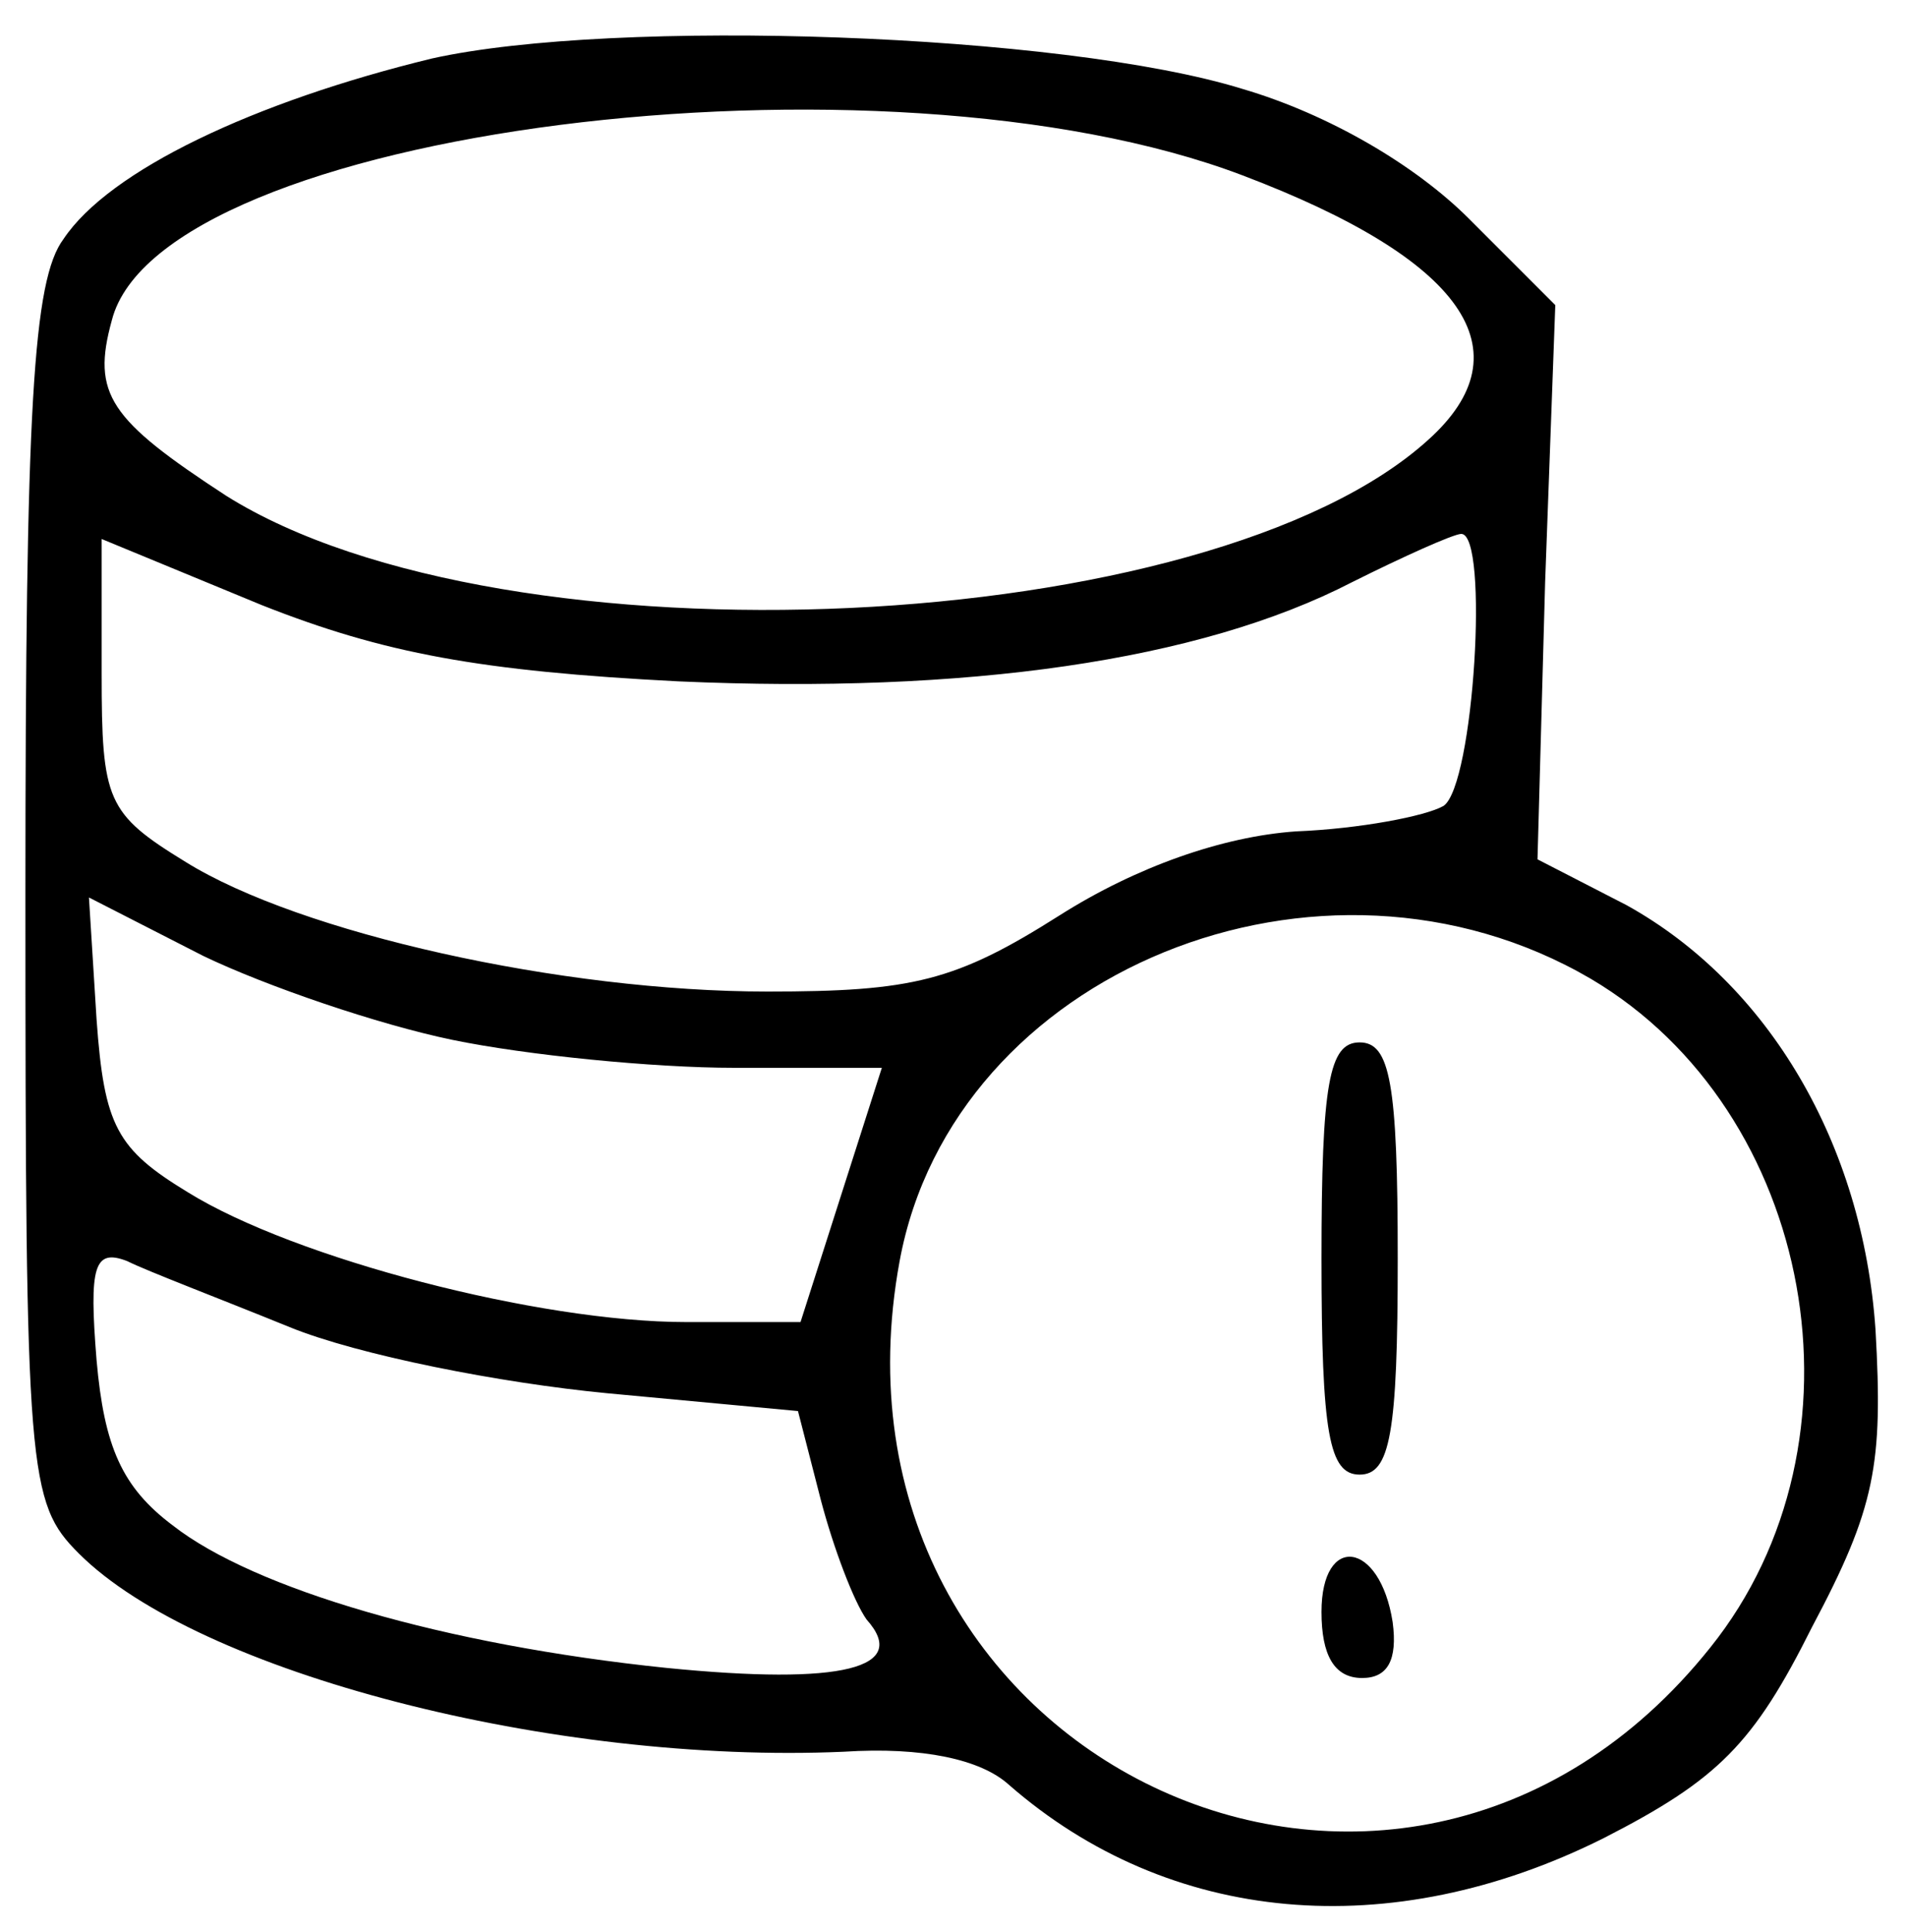 <?xml version="1.0" standalone="no"?>
<!DOCTYPE svg PUBLIC "-//W3C//DTD SVG 20010904//EN"
 "http://www.w3.org/TR/2001/REC-SVG-20010904/DTD/svg10.dtd">
<svg version="1.0" xmlns="http://www.w3.org/2000/svg"
 width="75pt" height="76pt" viewBox="0 0 75 76"
 preserveAspectRatio="xMidYMid meet">

<g transform="translate(0,76) scale(0.1,-0.1)"
fill="#000000" stroke="none">
<path d="M170 737 c-70 -17 -127 -44 -145 -71 -12 -16 -15 -66 -15 -258 0
-228 1 -239 21 -259 47 -47 187 -83 301 -78 31 2 54 -3 65 -13 63 -55 150 -63
234 -21 45 23 59 37 82 83 25 47 28 64 25 117 -5 73 -42 136 -98 167 l-35 18
3 109 4 109 -34 34 c-21 21 -55 41 -89 51 -71 22 -247 28 -319 12z m319 -46
c87 -33 112 -69 73 -104 -86 -78 -363 -91 -473 -22 -46 30 -53 40 -45 69 19
75 303 111 445 57z m-222 -199 c113 -5 205 8 265 39 20 10 40 19 43 19 11 0 5
-99 -7 -107 -7 -4 -33 -9 -58 -10 -29 -2 -63 -14 -93 -33 -41 -26 -58 -30
-115 -30 -81 0 -184 23 -229 51 -31 19 -33 24 -33 74 l0 53 63 -26 c48 -19 86
-26 164 -30z m-89 -141 c29 -6 79 -11 111 -11 l58 0 -16 -50 -16 -50 -45 0
c-58 0 -154 25 -196 51 -28 17 -33 26 -36 68 l-3 48 45 -23 c25 -12 69 -27 98
-33z m448 24 c88 -52 112 -182 47 -263 -123 -154 -355 -43 -319 152 21 114
166 173 272 111z m-512 -137 c27 -11 83 -22 125 -26 l75 -7 9 -35 c5 -19 13
-40 18 -47 17 -19 -9 -26 -79 -19 -87 9 -162 31 -194 56 -20 15 -27 31 -30 65
-3 37 -1 44 12 39 8 -4 37 -15 64 -26z"/>
<path d="M520 265 c0 -69 3 -85 15 -85 12 0 15 16 15 85 0 69 -3 85 -15 85
-12 0 -15 -16 -15 -85z"/>
<path d="M520 126 c0 -17 5 -26 16 -26 10 0 14 7 12 22 -5 32 -28 35 -28 4z"/>
</g>
</svg>
